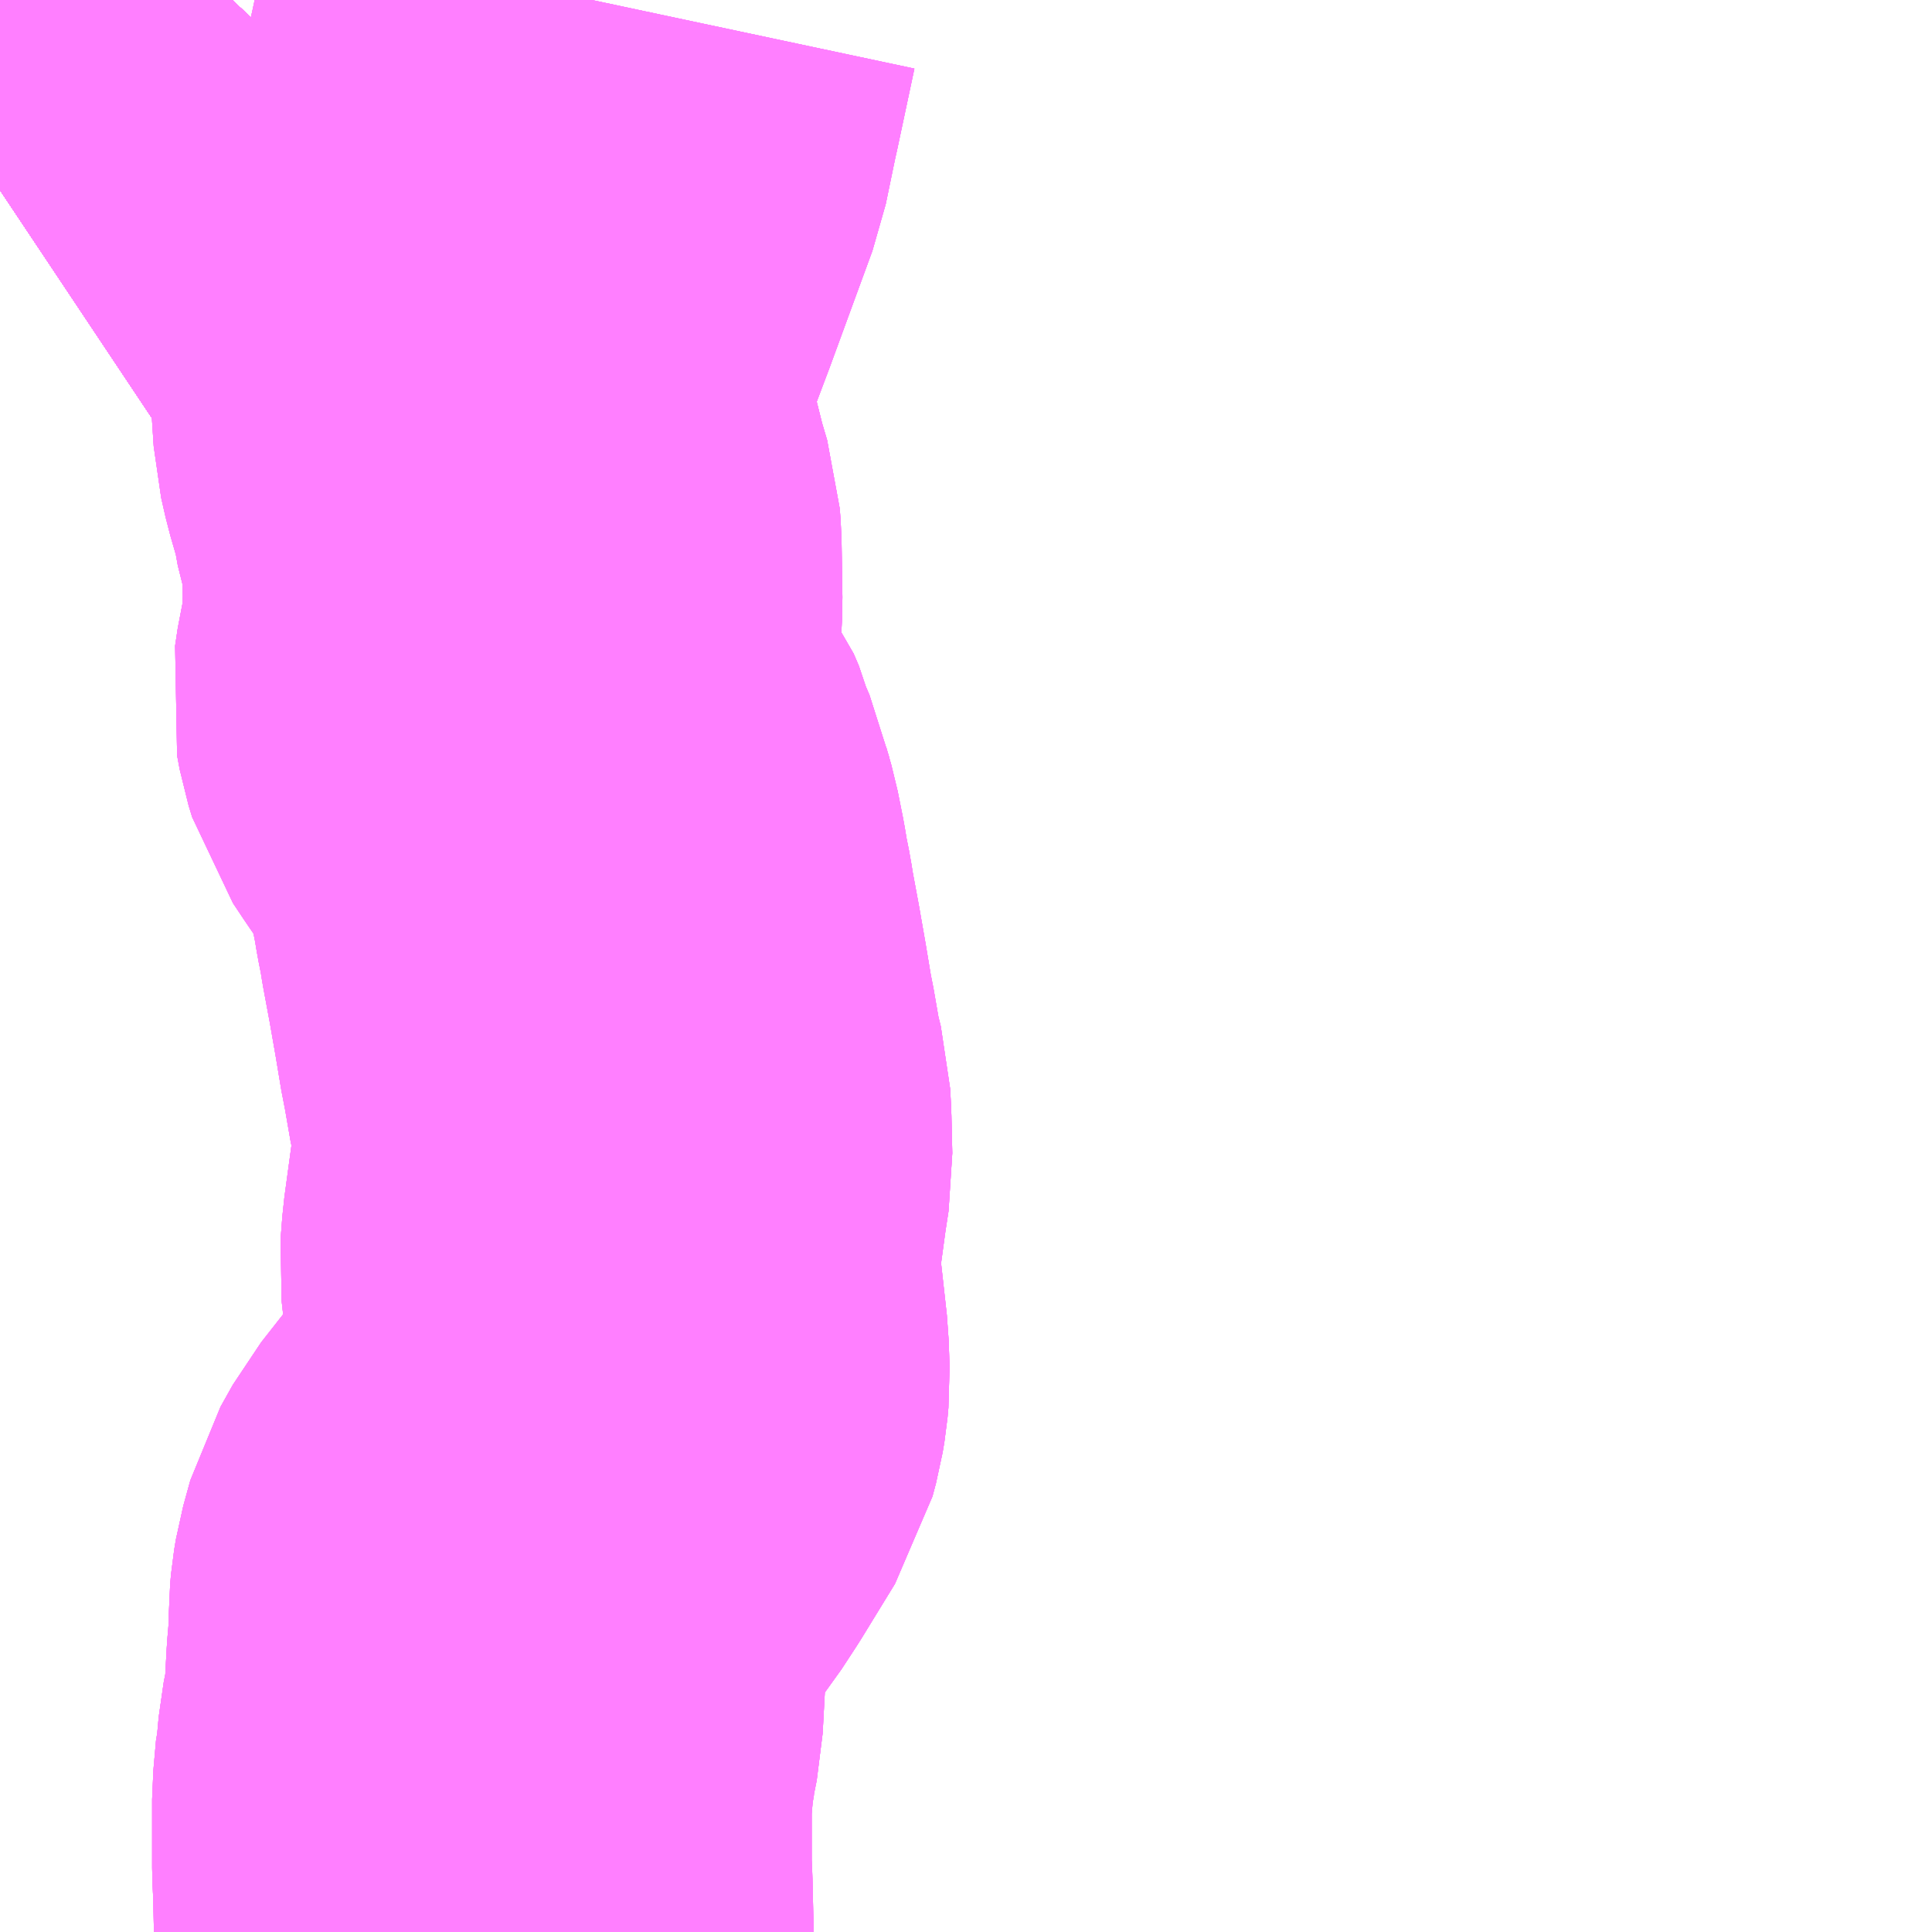<?xml version="1.0" encoding="UTF-8"?>
<svg  xmlns="http://www.w3.org/2000/svg" xmlns:xlink="http://www.w3.org/1999/xlink" xmlns:go="http://purl.org/svgmap/profile" property="N07_001,N07_002,N07_003,N07_004,N07_005,N07_006,N07_007" viewBox="13473.633 -3429.932 2.197 2.197" go:dataArea="13473.6328125 -3429.931640625 2.197265625 2.197265625" >
<globalCoordinateSystem srsName="http://purl.org/crs/84" transform="matrix(100.0,0.0,0.0,-100.0,0.0,0.0)" />
<defs>
 <g id="p0" >
  <circle cx="0.0" cy="0.0" r="3" stroke="green" stroke-width="0.75" vector-effect="non-scaling-stroke" />
 </g>
</defs>
<g fill="none" fill-rule="evenodd" stroke="#FF00FF" stroke-width="0.75" opacity="0.5" vector-effect="non-scaling-stroke" stroke-linejoin="bevel" >
<path content="1,JRバス関東（株）,ドリーム高松号/松山号/徳島号/高知号,4.0,4.0,4.0," xlink:title="1" d="M13473.897,-3429.932L13473.882,-3429.916L13473.861,-3429.896L13473.824,-3429.862L13473.783,-3429.827L13473.725,-3429.78L13473.674,-3429.744L13473.657,-3429.732L13473.633,-3429.716"/>
<path content="1,JR四国バス（株）,オリーブ松山号　松山⇔名古屋,1.0,1.0,1.0," xlink:title="1" d="M13473.633,-3429.716L13473.657,-3429.732L13473.674,-3429.744L13473.725,-3429.78L13473.783,-3429.827L13473.824,-3429.862L13473.861,-3429.896L13473.882,-3429.916L13473.897,-3429.932"/>
<path content="1,JR四国バス（株）,ドリーム徳島号　阿南・徳島⇔新宿・東京・新木場,1.0,1.0,1.0," xlink:title="1" d="M13473.633,-3429.716L13473.657,-3429.732L13473.674,-3429.744L13473.725,-3429.78L13473.783,-3429.827L13473.824,-3429.862L13473.861,-3429.896L13473.882,-3429.916L13473.897,-3429.932"/>
<path content="1,JR四国バス（株）,ドリーム高松・松山号　松山・高松⇔東京・東京ディズニーランド,1.0,1.0,1.0," xlink:title="1" d="M13473.633,-3429.716L13473.657,-3429.732L13473.674,-3429.744L13473.725,-3429.78L13473.783,-3429.827L13473.824,-3429.862L13473.861,-3429.896L13473.882,-3429.916L13473.897,-3429.932"/>
<path content="1,JR四国バス（株）,ドリーム高松号　観音寺・高松⇔新宿・東京・新木場,1.0,1.0,1.0," xlink:title="1" d="M13473.633,-3429.716L13473.657,-3429.732L13473.674,-3429.744L13473.725,-3429.78L13473.783,-3429.827L13473.824,-3429.862L13473.861,-3429.896L13473.882,-3429.916L13473.897,-3429.932"/>
<path content="1,JR四国バス（株）,ドリーム高知号　高知・徳島⇔東京・新木場,1.0,1.0,1.0," xlink:title="1" d="M13473.897,-3429.932L13473.882,-3429.916L13473.861,-3429.896L13473.824,-3429.862L13473.783,-3429.827L13473.725,-3429.78L13473.674,-3429.744L13473.657,-3429.732L13473.633,-3429.716"/>
<path content="1,JR四国バス（株）,松山エクスプレス大阪号　松山⇔京都,5.0,5.0,5.0," xlink:title="1" d="M13473.897,-3429.932L13473.882,-3429.916L13473.861,-3429.896L13473.824,-3429.862L13473.783,-3429.827L13473.725,-3429.78L13473.674,-3429.744L13473.657,-3429.732L13473.633,-3429.716"/>
<path content="1,JR四国バス（株）,観音寺エクスプレス　観音寺・丸亀・高松⇔神戸・大阪,3.0,3.0,3.0," xlink:title="1" d="M13473.633,-3429.716L13473.657,-3429.732L13473.674,-3429.744L13473.725,-3429.78L13473.783,-3429.827L13473.824,-3429.862L13473.861,-3429.896L13473.882,-3429.916L13473.897,-3429.932"/>
<path content="1,JR四国バス（株）,関西リムジンバス　（丸亀・善通寺・坂出・高松⇔関空）,1.0,1.0,1.0," xlink:title="1" d="M13473.897,-3429.932L13473.882,-3429.916L13473.861,-3429.896L13473.824,-3429.862L13473.783,-3429.827L13473.725,-3429.78L13473.674,-3429.744L13473.657,-3429.732L13473.633,-3429.716"/>
<path content="1,JR四国バス（株）,阿波エクスプレス京都号　徳島⇔京都,3.0,3.0,3.0," xlink:title="1" d="M13473.633,-3429.716L13473.657,-3429.732L13473.674,-3429.744L13473.725,-3429.78L13473.783,-3429.827L13473.824,-3429.862L13473.861,-3429.896L13473.882,-3429.916L13473.897,-3429.932"/>
<path content="1,JR四国バス（株）,阿波エクスプレス大阪号　徳島⇔大阪,7.0,7.0,7.0," xlink:title="1" d="M13473.633,-3429.716L13473.657,-3429.732L13473.674,-3429.744L13473.725,-3429.78L13473.783,-3429.827L13473.824,-3429.862L13473.861,-3429.896L13473.882,-3429.916L13473.897,-3429.932"/>
<path content="1,JR四国バス（株）,阿波エクスプレス神戸号　徳島⇔神戸,5.0,5.0,5.0," xlink:title="1" d="M13473.633,-3429.716L13473.657,-3429.732L13473.674,-3429.744L13473.725,-3429.78L13473.783,-3429.827L13473.824,-3429.862L13473.861,-3429.896L13473.882,-3429.916L13473.897,-3429.932"/>
<path content="1,JR四国バス（株）,高松エクスプレス京都号　高松⇔京都,2.0,2.0,2.0," xlink:title="1" d="M13473.633,-3429.716L13473.657,-3429.732L13473.674,-3429.744L13473.725,-3429.78L13473.783,-3429.827L13473.824,-3429.862L13473.861,-3429.896L13473.882,-3429.916L13473.897,-3429.932"/>
<path content="1,JR四国バス（株）,高松エクスプレス大阪号　高松⇔大阪,8.0,8.0,8.0," xlink:title="1" d="M13473.633,-3429.716L13473.657,-3429.732L13473.674,-3429.744L13473.725,-3429.78L13473.783,-3429.827L13473.824,-3429.862L13473.861,-3429.896L13473.882,-3429.916L13473.897,-3429.932"/>
<path content="1,JR四国バス（株）,高松エクスプレス神戸号　高松⇔神戸,5.0,5.0,5.0," xlink:title="1" d="M13473.633,-3429.716L13473.657,-3429.732L13473.674,-3429.744L13473.725,-3429.78L13473.783,-3429.827L13473.824,-3429.862L13473.861,-3429.896L13473.882,-3429.916L13473.897,-3429.932"/>
<path content="1,JR四国バス（株）,高知エクスプレス号　高知⇔神戸・大阪・京都,7.0,7.0,7.0," xlink:title="1" d="M13473.897,-3429.932L13473.882,-3429.916L13473.861,-3429.896L13473.824,-3429.862L13473.783,-3429.827L13473.725,-3429.78L13473.674,-3429.744L13473.657,-3429.732L13473.633,-3429.716"/>
<path content="1,JR東海バス（株）,オリーブ松山号,1.0,1.0,1.0," xlink:title="1" d="M13473.633,-3429.716L13473.657,-3429.732L13473.674,-3429.744L13473.725,-3429.78L13473.783,-3429.827L13473.824,-3429.862L13473.861,-3429.896L13473.882,-3429.916L13473.897,-3429.932"/>
<path content="1,京浜急行バス（株）,エディ号,2.0,2.0,2.0," xlink:title="1" d="M13473.897,-3429.932L13473.882,-3429.916L13473.861,-3429.896L13473.824,-3429.862L13473.783,-3429.827L13473.725,-3429.78L13473.674,-3429.744L13473.657,-3429.732L13473.633,-3429.716"/>
<path content="1,京阪バス（株）,京都⇔徳島,1.0,1.0,1.0," xlink:title="1" d="M13473.633,-3429.716L13473.657,-3429.732L13473.674,-3429.744L13473.725,-3429.78L13473.783,-3429.827L13473.824,-3429.862L13473.861,-3429.896L13473.882,-3429.916L13473.897,-3429.932"/>
<path content="1,京阪バス（株）,京都⇔高松,1.0,1.0,1.0," xlink:title="1" d="M13473.633,-3429.716L13473.657,-3429.732L13473.674,-3429.744L13473.725,-3429.78L13473.783,-3429.827L13473.824,-3429.862L13473.861,-3429.896L13473.882,-3429.916L13473.897,-3429.932"/>
<path content="1,京阪バス（株）,枚方・寝屋川⇔淡路・徳島,1.0,1.0,1.0," xlink:title="1" d="M13473.633,-3429.716L13473.657,-3429.732L13473.674,-3429.744L13473.725,-3429.78L13473.783,-3429.827L13473.824,-3429.862L13473.861,-3429.896L13473.882,-3429.916L13473.897,-3429.932"/>
<path content="1,伊予鉄道（株）,ハーバーライナー　松山⇔神戸,8.0,8.0,8.0," xlink:title="1" d="M13473.633,-3429.716L13473.657,-3429.732L13473.674,-3429.744L13473.725,-3429.78L13473.783,-3429.827L13473.824,-3429.862L13473.861,-3429.896L13473.882,-3429.916L13473.897,-3429.932"/>
<path content="1,南海バス（株）,エアポートリムジン（徳島空港線）12,2.0,2.0,2.0," xlink:title="1" d="M13473.633,-3429.716L13473.657,-3429.732L13473.674,-3429.744L13473.725,-3429.78L13473.783,-3429.827L13473.824,-3429.862L13473.861,-3429.896L13473.882,-3429.916L13473.897,-3429.932"/>
<path content="1,南海バス（株）,エアポートリムジン（高松空港線）15,4.5,4.5,4.5," xlink:title="1" d="M13473.633,-3429.716L13473.657,-3429.732L13473.674,-3429.744L13473.725,-3429.78L13473.783,-3429.827L13473.824,-3429.862L13473.861,-3429.896L13473.882,-3429.916L13473.897,-3429.932"/>
<path content="1,南海バス（株）,南海なんば⇔高松・国分寺,15.5,15.5,15.5," xlink:title="1" d="M13473.633,-3429.716L13473.657,-3429.732L13473.674,-3429.744L13473.725,-3429.78L13473.783,-3429.827L13473.824,-3429.862L13473.861,-3429.896L13473.882,-3429.916L13473.897,-3429.932"/>
<path content="1,南海バス（株）,大阪⇔鳴門・徳島,22.5,22.5,22.5," xlink:title="1" d="M13473.897,-3429.932L13473.882,-3429.916L13473.861,-3429.896L13473.824,-3429.862L13473.783,-3429.827L13473.725,-3429.78L13473.674,-3429.744L13473.657,-3429.732L13473.633,-3429.716"/>
<path content="1,名鉄バス（株）,名古屋～徳島,0.5,2.0,2.0," xlink:title="1" d="M13473.897,-3429.932L13473.882,-3429.916L13473.861,-3429.896L13473.824,-3429.862L13473.783,-3429.827L13473.725,-3429.78L13473.674,-3429.744L13473.657,-3429.732L13473.633,-3429.716"/>
<path content="1,名鉄バス（株）,名古屋～松山,1.0,1.0,1.0," xlink:title="1" d="M13473.633,-3429.716L13473.657,-3429.732L13473.674,-3429.744L13473.725,-3429.78L13473.783,-3429.827L13473.824,-3429.862L13473.861,-3429.896L13473.882,-3429.916L13473.897,-3429.932"/>
<path content="1,名鉄バス（株）,名古屋～高松,2.0,2.0,2.0," xlink:title="1" d="M13473.633,-3429.716L13473.657,-3429.732L13473.674,-3429.744L13473.725,-3429.78L13473.783,-3429.827L13473.824,-3429.862L13473.861,-3429.896L13473.882,-3429.916L13473.897,-3429.932"/>
<path content="1,四国交通（株）,大阪線（阿波池田BT～大阪間）,6.0,6.0,6.0," xlink:title="1" d="M13473.633,-3429.716L13473.657,-3429.732L13473.674,-3429.744L13473.725,-3429.78L13473.783,-3429.827L13473.824,-3429.862L13473.861,-3429.896L13473.882,-3429.916L13473.897,-3429.932"/>
<path content="1,四国交通（株）,神戸線（阿波池田BT～神戸間）,3.0,3.0,3.0," xlink:title="1" d="M13473.897,-3429.932L13473.882,-3429.916L13473.861,-3429.896L13473.824,-3429.862L13473.783,-3429.827L13473.725,-3429.78L13473.674,-3429.744L13473.657,-3429.732L13473.633,-3429.716"/>
<path content="1,四国高速バス（株）,さぬきエクスプレス名古屋　善通寺・坂出⇔名古屋,1.0,1.0,1.0," xlink:title="1" d="M13473.633,-3429.716L13473.657,-3429.732L13473.674,-3429.744L13473.725,-3429.78L13473.783,-3429.827L13473.824,-3429.862L13473.861,-3429.896L13473.882,-3429.916L13473.897,-3429.932"/>
<path content="1,四国高速バス（株）,さぬきエクスプレス大阪　高松⇔大阪,8.0,8.0,8.0," xlink:title="1" d="M13473.633,-3429.716L13473.657,-3429.732L13473.674,-3429.744L13473.725,-3429.78L13473.783,-3429.827L13473.824,-3429.862L13473.861,-3429.896L13473.882,-3429.916L13473.897,-3429.932"/>
<path content="1,四国高速バス（株）,さぬきエクスプレス大阪号　丸亀・善通寺・坂出⇔大阪・神戸,4.0,4.0,4.0," xlink:title="1" d="M13473.633,-3429.716L13473.657,-3429.732L13473.674,-3429.744L13473.725,-3429.78L13473.783,-3429.827L13473.824,-3429.862L13473.861,-3429.896L13473.882,-3429.916L13473.897,-3429.932"/>
<path content="1,四国高速バス（株）,さぬきエクスプレス神戸　高松⇔神戸,5.0,5.0,5.0," xlink:title="1" d="M13473.633,-3429.716L13473.657,-3429.732L13473.674,-3429.744L13473.725,-3429.78L13473.783,-3429.827L13473.824,-3429.862L13473.861,-3429.896L13473.882,-3429.916L13473.897,-3429.932"/>
<path content="1,四国高速バス（株）,さぬきエクスプレス神戸号　丸亀・善通寺・坂出⇔神戸,4.0,4.0,4.0," xlink:title="1" d="M13473.633,-3429.716L13473.657,-3429.732L13473.674,-3429.744L13473.725,-3429.78L13473.783,-3429.827L13473.824,-3429.862L13473.861,-3429.896L13473.882,-3429.916L13473.897,-3429.932"/>
<path content="1,四国高速バス（株）,ハローブリッジ号　善通寺・坂出⇔横浜・新宿・八王子,1.0,1.0,1.0," xlink:title="1" d="M13473.897,-3429.932L13473.882,-3429.916L13473.861,-3429.896L13473.824,-3429.862L13473.783,-3429.827L13473.725,-3429.78L13473.674,-3429.744L13473.657,-3429.732L13473.633,-3429.716"/>
<path content="1,四国高速バス（株）,観音寺エクスプレス号　観音寺⇔大阪,6.0,6.0,6.0," xlink:title="1" d="M13473.633,-3429.716L13473.657,-3429.732L13473.674,-3429.744L13473.725,-3429.78L13473.783,-3429.827L13473.824,-3429.862L13473.861,-3429.896L13473.882,-3429.916L13473.897,-3429.932"/>
<path content="1,四国高速バス（株）,関西空港リムジンバス　善通寺・高松⇔関西空港,2.0,2.0,2.0," xlink:title="1" d="M13473.897,-3429.932L13473.882,-3429.916L13473.861,-3429.896L13473.824,-3429.862L13473.783,-3429.827L13473.725,-3429.78L13473.674,-3429.744L13473.657,-3429.732L13473.633,-3429.716"/>
<path content="1,四国高速バス（株）,高松エクスプレス京都　高松⇔京都,1.0,2.0,2.0," xlink:title="1" d="M13473.633,-3429.716L13473.657,-3429.732L13473.674,-3429.744L13473.725,-3429.78L13473.783,-3429.827L13473.824,-3429.862L13473.861,-3429.896L13473.882,-3429.916L13473.897,-3429.932"/>
<path content="1,土佐電気鉄道（株）,ドラゴンライナー　高知⇔名古屋線,1.0,1.0,1.0," xlink:title="1" d="M13473.633,-3429.716L13473.657,-3429.732L13473.674,-3429.744L13473.725,-3429.78L13473.783,-3429.827L13473.824,-3429.862L13473.861,-3429.896L13473.882,-3429.916L13473.897,-3429.932"/>
<path content="1,土佐電気鉄道（株）,ハーバーライナー　高知⇔神戸線,4.0,4.0,4.0," xlink:title="1" d="M13473.633,-3429.716L13473.657,-3429.732L13473.674,-3429.744L13473.725,-3429.78L13473.783,-3429.827L13473.824,-3429.862L13473.861,-3429.896L13473.882,-3429.916L13473.897,-3429.932"/>
<path content="1,宇和島自動車（株）,城辺・宇和島⇔神戸・大阪,1.0,1.0,1.0," xlink:title="1" d="M13473.633,-3429.716L13473.657,-3429.732L13473.674,-3429.744L13473.725,-3429.78L13473.783,-3429.827L13473.824,-3429.862L13473.861,-3429.896L13473.882,-3429.916L13473.897,-3429.932"/>
<path content="1,宇和島自動車（株）,宇和島・松山⇔横浜・池袋・大宮,1.0,1.0,1.0," xlink:title="1" d="M13473.633,-3429.716L13473.657,-3429.732L13473.674,-3429.744L13473.725,-3429.78L13473.783,-3429.827L13473.824,-3429.862L13473.861,-3429.896L13473.882,-3429.916L13473.897,-3429.932"/>
<path content="1,徳島バス南部（株）,高知・室戸⇔大阪駅前・なんば・USJ,7.0,7.0,7.0," xlink:title="1" d="M13473.633,-3429.716L13473.657,-3429.732L13473.674,-3429.744L13473.725,-3429.78L13473.783,-3429.827L13473.824,-3429.862L13473.861,-3429.896L13473.882,-3429.916L13473.897,-3429.932"/>
<path content="1,徳島バス阿南（株）,室戸/阿南-大阪線,7.0,7.0,7.0," xlink:title="1" d="M13473.633,-3429.716L13473.657,-3429.732L13473.674,-3429.744L13473.725,-3429.78L13473.783,-3429.827L13473.824,-3429.862L13473.861,-3429.896L13473.882,-3429.916L13473.897,-3429.932"/>
<path content="1,徳島バス（株）,室戸・生見・橘⇔大阪,7.0,7.0,7.0," xlink:title="1" d="M13473.633,-3429.716L13473.657,-3429.732L13473.674,-3429.744L13473.725,-3429.78L13473.783,-3429.827L13473.824,-3429.862L13473.861,-3429.896L13473.882,-3429.916L13473.897,-3429.932"/>
<path content="1,徳島バス（株）,徳島⇔三宮,16.0,16.0,16.0," xlink:title="1" d="M13473.633,-3429.716L13473.657,-3429.732L13473.674,-3429.744L13473.725,-3429.78L13473.783,-3429.827L13473.824,-3429.862L13473.861,-3429.896L13473.882,-3429.916L13473.897,-3429.932"/>
<path content="1,徳島バス（株）,徳島⇔京都,7.0,7.0,7.0," xlink:title="1" d="M13473.633,-3429.716L13473.657,-3429.732L13473.674,-3429.744L13473.725,-3429.78L13473.783,-3429.827L13473.824,-3429.862L13473.861,-3429.896L13473.882,-3429.916L13473.897,-3429.932"/>
<path content="1,徳島バス（株）,徳島⇔名古屋,2.0,2.0,2.0," xlink:title="1" d="M13473.897,-3429.932L13473.882,-3429.916L13473.861,-3429.896L13473.824,-3429.862L13473.783,-3429.827L13473.725,-3429.78L13473.674,-3429.744L13473.657,-3429.732L13473.633,-3429.716"/>
<path content="1,徳島バス（株）,徳島⇔大阪,22.5,22.5,22.5," xlink:title="1" d="M13473.633,-3429.716L13473.657,-3429.732L13473.674,-3429.744L13473.725,-3429.78L13473.783,-3429.827L13473.824,-3429.862L13473.861,-3429.896L13473.882,-3429.916L13473.897,-3429.932"/>
<path content="1,徳島バス（株）,徳島⇔寝屋川・枚方,2.0,2.0,2.0," xlink:title="1" d="M13473.633,-3429.716L13473.657,-3429.732L13473.674,-3429.744L13473.725,-3429.78L13473.783,-3429.827L13473.824,-3429.862L13473.861,-3429.896L13473.882,-3429.916L13473.897,-3429.932"/>
<path content="1,徳島バス（株）,徳島⇔東京,2.0,2.0,2.0," xlink:title="1" d="M13473.633,-3429.716L13473.657,-3429.732L13473.674,-3429.744L13473.725,-3429.78L13473.783,-3429.827L13473.824,-3429.862L13473.861,-3429.896L13473.882,-3429.916L13473.897,-3429.932"/>
<path content="1,徳島バス（株）,徳島⇔関西空港,10.0,10.0,10.0," xlink:title="1" d="M13473.633,-3429.716L13473.657,-3429.732L13473.674,-3429.744L13473.725,-3429.78L13473.783,-3429.827L13473.824,-3429.862L13473.861,-3429.896L13473.882,-3429.916L13473.897,-3429.932"/>
<path content="1,本四海峡バス（株）,関空リムジンバス　関西空港-JR徳島駅,2.0,2.0,2.0," xlink:title="1" d="M13473.633,-3429.716L13473.657,-3429.732L13473.674,-3429.744L13473.725,-3429.78L13473.783,-3429.827L13473.824,-3429.862L13473.861,-3429.896L13473.882,-3429.916L13473.897,-3429.932"/>
<path content="1,本四海峡バス（株）,阿波エクスプレス号（京都）　徳島駅-京都駅,1.0,1.0,1.0," xlink:title="1" d="M13473.897,-3429.932L13473.882,-3429.916L13473.861,-3429.896L13473.824,-3429.862L13473.783,-3429.827L13473.725,-3429.78L13473.674,-3429.744L13473.657,-3429.732L13473.633,-3429.716"/>
<path content="1,本四海峡バス（株）,阿波エクスプレス号（大阪）　USJ-徳島マリンピア,9.0,9.0,9.0," xlink:title="1" d="M13473.897,-3429.932L13473.882,-3429.916L13473.861,-3429.896L13473.824,-3429.862L13473.783,-3429.827L13473.725,-3429.78L13473.674,-3429.744L13473.657,-3429.732L13473.633,-3429.716"/>
<path content="1,本四海峡バス（株）,阿波エクスプレス号（神戸）　神戸空港-徳島マリンピア,5.0,5.0,5.0," xlink:title="1" d="M13473.633,-3429.716L13473.657,-3429.732L13473.674,-3429.744L13473.725,-3429.78L13473.783,-3429.827L13473.824,-3429.862L13473.861,-3429.896L13473.882,-3429.916L13473.897,-3429.932"/>
<path content="1,淡路交通（株）,三ノ宮・福良線,10.0,10.0,10.0," xlink:title="1" d="M13474.306,-3429.932L13474.286,-3429.838L13474.285,-3429.834L13474.273,-3429.776L13474.251,-3429.716L13474.225,-3429.645L13474.205,-3429.592L13474.192,-3429.555L13474.186,-3429.534L13474.179,-3429.495L13474.182,-3429.449L13474.187,-3429.427L13474.198,-3429.389L13474.199,-3429.38L13474.206,-3429.352L13474.214,-3429.325L13474.215,-3429.312L13474.216,-3429.247L13474.214,-3429.208L13474.21,-3429.179L13474.206,-3429.162L13474.203,-3429.142L13474.206,-3429.126L13474.21,-3429.113L13474.222,-3429.095L13474.252,-3429.051L13474.256,-3429.045L13474.259,-3429.041L13474.265,-3429.027L13474.268,-3429.015L13474.277,-3428.994L13474.28,-3428.98L13474.286,-3428.959L13474.292,-3428.929L13474.295,-3428.911L13474.299,-3428.891L13474.301,-3428.878L13474.309,-3428.835L13474.316,-3428.795L13474.323,-3428.753L13474.325,-3428.744L13474.333,-3428.698L13474.339,-3428.674L13474.34,-3428.655L13474.341,-3428.612L13474.337,-3428.586L13474.328,-3428.52L13474.328,-3428.52L13474.326,-3428.494L13474.337,-3428.395L13474.338,-3428.365L13474.337,-3428.354L13474.335,-3428.342L13474.331,-3428.327L13474.293,-3428.265L13474.276,-3428.239L13474.225,-3428.174L13474.211,-3428.149L13474.203,-3428.12L13474.201,-3428.108L13474.2,-3428.097L13474.2,-3428.072L13474.197,-3428.037L13474.194,-3427.981L13474.187,-3427.946L13474.185,-3427.924L13474.184,-3427.92L13474.181,-3427.886L13474.181,-3427.808L13474.182,-3427.787L13474.183,-3427.743L13474.183,-3427.734"/>
<path content="1,淡路交通（株）,舞子・福良線,13.0,11.0,11.0," xlink:title="1" d="M13473.897,-3429.932L13473.882,-3429.916L13473.861,-3429.896L13473.824,-3429.862L13473.783,-3429.827L13473.725,-3429.78L13473.674,-3429.744L13473.657,-3429.732L13473.633,-3429.716M13474.183,-3427.734L13474.183,-3427.743L13474.182,-3427.787L13474.181,-3427.808L13474.181,-3427.886L13474.184,-3427.92L13474.185,-3427.924L13474.187,-3427.946L13474.194,-3427.981L13474.197,-3428.037L13474.2,-3428.072L13474.2,-3428.097L13474.201,-3428.108L13474.203,-3428.12L13474.211,-3428.149L13474.225,-3428.174L13474.276,-3428.239L13474.293,-3428.265L13474.331,-3428.327L13474.335,-3428.342L13474.337,-3428.354L13474.338,-3428.365L13474.337,-3428.395L13474.326,-3428.494L13474.328,-3428.52L13474.328,-3428.52L13474.337,-3428.586L13474.341,-3428.612L13474.34,-3428.655L13474.339,-3428.674L13474.333,-3428.698L13474.325,-3428.744L13474.323,-3428.753L13474.316,-3428.795L13474.309,-3428.835L13474.301,-3428.878L13474.299,-3428.891L13474.295,-3428.911L13474.292,-3428.929L13474.286,-3428.959L13474.28,-3428.98L13474.277,-3428.994L13474.268,-3429.015L13474.265,-3429.027L13474.259,-3429.041L13474.256,-3429.045L13474.252,-3429.051L13474.222,-3429.095L13474.21,-3429.113L13474.206,-3429.126L13474.203,-3429.142L13474.206,-3429.162L13474.21,-3429.179L13474.214,-3429.208L13474.216,-3429.247L13474.215,-3429.312L13474.214,-3429.325L13474.206,-3429.352L13474.199,-3429.38L13474.198,-3429.389L13474.187,-3429.427L13474.182,-3429.449L13474.179,-3429.495L13474.186,-3429.534L13474.192,-3429.555L13474.205,-3429.592L13474.225,-3429.645L13474.251,-3429.716L13474.273,-3429.776L13474.285,-3429.834L13474.286,-3429.838L13474.306,-3429.932"/>
<path content="1,瀬戸内運輸（株）,いしづちライナー　今治⇔神戸・大阪,7.0,7.0,7.0," xlink:title="1" d="M13473.633,-3429.716L13473.657,-3429.732L13473.674,-3429.744L13473.725,-3429.78L13473.783,-3429.827L13473.824,-3429.862L13473.861,-3429.896L13473.882,-3429.916L13473.897,-3429.932"/>
<path content="1,琴平バス（株）,愛媛・高知シャトル,2.0,2.0,2.0," xlink:title="1" d="M13473.633,-3429.716L13473.657,-3429.732L13473.674,-3429.744L13473.725,-3429.78L13473.783,-3429.827L13473.824,-3429.862L13473.861,-3429.896L13473.882,-3429.916L13473.897,-3429.932"/>
<path content="1,神姫バス（株）,神戸空港・三ノ宮-福良,10.0,10.0,10.0," xlink:title="1" d="M13474.306,-3429.932L13474.286,-3429.838L13474.285,-3429.834L13474.273,-3429.776L13474.251,-3429.716L13474.225,-3429.645L13474.205,-3429.592L13474.192,-3429.555L13474.186,-3429.534L13474.179,-3429.495L13474.182,-3429.449L13474.187,-3429.427L13474.198,-3429.389L13474.199,-3429.38L13474.206,-3429.352L13474.214,-3429.325L13474.215,-3429.312L13474.216,-3429.247L13474.214,-3429.208L13474.21,-3429.179L13474.206,-3429.162L13474.203,-3429.142L13474.206,-3429.126L13474.21,-3429.113L13474.222,-3429.095L13474.252,-3429.051L13474.256,-3429.045L13474.259,-3429.041L13474.265,-3429.027L13474.268,-3429.015L13474.277,-3428.994L13474.28,-3428.98L13474.286,-3428.959L13474.292,-3428.929L13474.295,-3428.911L13474.299,-3428.891L13474.301,-3428.878L13474.309,-3428.835L13474.316,-3428.795L13474.323,-3428.753L13474.325,-3428.744L13474.333,-3428.698L13474.339,-3428.674L13474.34,-3428.655L13474.341,-3428.612L13474.337,-3428.586L13474.328,-3428.52L13474.328,-3428.52L13474.326,-3428.494L13474.337,-3428.395L13474.338,-3428.365L13474.337,-3428.354L13474.335,-3428.342L13474.331,-3428.327L13474.293,-3428.265L13474.276,-3428.239L13474.225,-3428.174L13474.211,-3428.149L13474.203,-3428.12L13474.201,-3428.108L13474.2,-3428.097L13474.2,-3428.072L13474.197,-3428.037L13474.194,-3427.981L13474.187,-3427.946L13474.185,-3427.924L13474.184,-3427.92L13474.181,-3427.886L13474.181,-3427.808L13474.182,-3427.787L13474.183,-3427.743L13474.183,-3427.734"/>
<path content="1,神姫バス（株）,神戸（三ノ宮）-丸亀・観音寺線,1.0,1.0,1.0," xlink:title="1" d="M13473.633,-3429.716L13473.657,-3429.732L13473.674,-3429.744L13473.725,-3429.78L13473.783,-3429.827L13473.824,-3429.862L13473.861,-3429.896L13473.882,-3429.916L13473.897,-3429.932"/>
<path content="1,神姫バス（株）,神戸（三ノ宮）-徳島,3.0,3.0,3.0," xlink:title="1" d="M13473.633,-3429.716L13473.657,-3429.732L13473.674,-3429.744L13473.725,-3429.78L13473.783,-3429.827L13473.824,-3429.862L13473.861,-3429.896L13473.882,-3429.916L13473.897,-3429.932"/>
<path content="1,神姫バス（株）,神戸（三ノ宮）-徳島（阿波池田）,3.0,3.0,3.0," xlink:title="1" d="M13473.633,-3429.716L13473.657,-3429.732L13473.674,-3429.744L13473.725,-3429.78L13473.783,-3429.827L13473.824,-3429.862L13473.861,-3429.896L13473.882,-3429.916L13473.897,-3429.932"/>
<path content="1,神姫バス（株）,神戸（三ノ宮）-松山,3.0,3.0,3.0," xlink:title="1" d="M13473.633,-3429.716L13473.657,-3429.732L13473.674,-3429.744L13473.725,-3429.78L13473.783,-3429.827L13473.824,-3429.862L13473.861,-3429.896L13473.882,-3429.916L13473.897,-3429.932"/>
<path content="1,神姫バス（株）,神戸（三ノ宮）-高松線,5.0,5.0,5.0," xlink:title="1" d="M13473.633,-3429.716L13473.657,-3429.732L13473.674,-3429.744L13473.725,-3429.78L13473.783,-3429.827L13473.824,-3429.862L13473.861,-3429.896L13473.882,-3429.916L13473.897,-3429.932"/>
<path content="1,神姫バス（株）,神戸（三ノ宮）-高知,2.0,2.0,2.0," xlink:title="1" d="M13473.633,-3429.716L13473.657,-3429.732L13473.674,-3429.744L13473.725,-3429.78L13473.783,-3429.827L13473.824,-3429.862L13473.861,-3429.896L13473.882,-3429.916L13473.897,-3429.932"/>
<path content="1,西東京バス（株）,オレンジライナー号,1.0,1.0,1.0," xlink:title="1" d="M13473.633,-3429.716L13473.657,-3429.732L13473.674,-3429.744L13473.725,-3429.78L13473.783,-3429.827L13473.824,-3429.862L13473.861,-3429.896L13473.882,-3429.916L13473.897,-3429.932"/>
<path content="1,西東京バス（株）,ハローブリッジ号,1.0,1.0,1.0," xlink:title="1" d="M13473.633,-3429.716L13473.657,-3429.732L13473.674,-3429.744L13473.725,-3429.78L13473.783,-3429.827L13473.824,-3429.862L13473.861,-3429.896L13473.882,-3429.916L13473.897,-3429.932"/>
<path content="1,西武観光バス,宇和島線,1.0,1.0,1.0," xlink:title="1" d="M13473.897,-3429.932L13473.882,-3429.916L13473.861,-3429.896L13473.824,-3429.862L13473.783,-3429.827L13473.725,-3429.78L13473.674,-3429.744L13473.657,-3429.732L13473.633,-3429.716"/>
<path content="1,近鉄バス（株）,京都・大阪・神戸⇔中村・宿毛,2.0,2.0,2.0," xlink:title="1" d="M13473.633,-3429.716L13473.657,-3429.732L13473.674,-3429.744L13473.725,-3429.78L13473.783,-3429.827L13473.824,-3429.862L13473.861,-3429.896L13473.882,-3429.916L13473.897,-3429.932"/>
<path content="1,関西空港交通（株）,淡路・鳴門・徳島発着,2.0,2.0,2.0," xlink:title="1" d="M13473.633,-3429.716L13473.657,-3429.732L13473.674,-3429.744L13473.725,-3429.78L13473.783,-3429.827L13473.824,-3429.862L13473.861,-3429.896L13473.882,-3429.916L13473.897,-3429.932"/>
<path content="1,関西空港交通（株）,高松・坂出・丸亀発着,2.0,2.0,2.0," xlink:title="1" d="M13473.633,-3429.716L13473.657,-3429.732L13473.674,-3429.744L13473.725,-3429.78L13473.783,-3429.827L13473.824,-3429.862L13473.861,-3429.896L13473.882,-3429.916L13473.897,-3429.932"/>
<path content="1,阪急バス（株）,大阪-高松・坂出・善通寺・丸亀・観音寺行（さぬきエクスプレス号）,44.0,44.0,44.0," xlink:title="1" d="M13473.633,-3429.716L13473.657,-3429.732L13473.674,-3429.744L13473.725,-3429.78L13473.783,-3429.827L13473.824,-3429.862L13473.861,-3429.896L13473.882,-3429.916L13473.897,-3429.932"/>
<path content="1,阪急バス（株）,徳島行（パールエクスプレス徳島号）,22.5,22.5,22.5," xlink:title="1" d="M13473.897,-3429.932L13473.882,-3429.916L13473.861,-3429.896L13473.824,-3429.862L13473.783,-3429.827L13473.725,-3429.78L13473.674,-3429.744L13473.657,-3429.732L13473.633,-3429.716"/>
<path content="1,阪急バス（株）,阿波池田（脇町・美馬）行,6.0,6.0,6.0," xlink:title="1" d="M13473.897,-3429.932L13473.882,-3429.916L13473.861,-3429.896L13473.824,-3429.862L13473.783,-3429.827L13473.725,-3429.78L13473.674,-3429.744L13473.657,-3429.732L13473.633,-3429.716"/>
<path content="1,阪神バス（株）,サラダエクスプレス　大阪梅田・なんば⇔鳴門・徳島,22.5,22.5,22.5," xlink:title="1" d="M13473.897,-3429.932L13473.882,-3429.916L13473.861,-3429.896L13473.824,-3429.862L13473.783,-3429.827L13473.725,-3429.78L13473.674,-3429.744L13473.657,-3429.732L13473.633,-3429.716"/>
<path content="1,阪神バス（株）,サラダエクスプレス　大阪梅田・神戸三宮⇔今冶,7.0,7.0,7.0," xlink:title="1" d="M13473.897,-3429.932L13473.882,-3429.916L13473.861,-3429.896L13473.824,-3429.862L13473.783,-3429.827L13473.725,-3429.78L13473.674,-3429.744L13473.657,-3429.732L13473.633,-3429.716"/>
<path content="1,阪神バス（株）,サラダエクスプレス　大阪梅田・神戸三宮⇔宇和島,2.0,2.0,2.0," xlink:title="1" d="M13473.633,-3429.716L13473.657,-3429.732L13473.674,-3429.744L13473.725,-3429.78L13473.783,-3429.827L13473.824,-3429.862L13473.861,-3429.896L13473.882,-3429.916L13473.897,-3429.932"/>
<path content="1,阪神バス（株）,サラダエクスプレス　神戸三宮・舞子⇔鳴門・徳島,16.0,16.0,16.0," xlink:title="1" d="M13473.633,-3429.716L13473.657,-3429.732L13473.674,-3429.744L13473.725,-3429.78L13473.783,-3429.827L13473.824,-3429.862L13473.861,-3429.896L13473.882,-3429.916L13473.897,-3429.932"/>
<path content="1,高松エクスプレス（株）,フットバス大阪線　（国分寺・高松駅⇔南海なんば）,16.0,16.0,16.0," xlink:title="1" d="M13473.633,-3429.716L13473.657,-3429.732L13473.674,-3429.744L13473.725,-3429.78L13473.783,-3429.827L13473.824,-3429.862L13473.861,-3429.896L13473.882,-3429.916L13473.897,-3429.932"/>
<path content="1,高松エクスプレス（株）,フットバス神戸線　（国分寺・高松駅⇔神戸三宮）,7.0,7.0,7.0," xlink:title="1" d="M13473.633,-3429.716L13473.657,-3429.732L13473.674,-3429.744L13473.725,-3429.78L13473.783,-3429.827L13473.824,-3429.862L13473.861,-3429.896L13473.882,-3429.916L13473.897,-3429.932"/>
<path content="1,高知県交通（株）,ドラゴンライナー　高知⇔名古屋線,1.0,1.0,1.0," xlink:title="1" d="M13473.633,-3429.716L13473.657,-3429.732L13473.674,-3429.744L13473.725,-3429.78L13473.783,-3429.827L13473.824,-3429.862L13473.861,-3429.896L13473.882,-3429.916L13473.897,-3429.932"/>
<path content="1,高知県交通（株）,ハーバーライナー　高知⇔神戸線,4.0,4.0,4.0," xlink:title="1" d="M13473.633,-3429.716L13473.657,-3429.732L13473.674,-3429.744L13473.725,-3429.78L13473.783,-3429.827L13473.824,-3429.862L13473.861,-3429.896L13473.882,-3429.916L13473.897,-3429.932"/>
<path content="1,高知西南交通（株）,しまんとブルーライナー　京都線,1.0,1.0,1.0," xlink:title="1" d="M13473.633,-3429.716L13473.657,-3429.732L13473.674,-3429.744L13473.725,-3429.78L13473.783,-3429.827L13473.824,-3429.862L13473.861,-3429.896L13473.882,-3429.916L13473.897,-3429.932"/>
<path content="1,高知西南交通（株）,しまんとブルーライナー　大阪線,1.0,1.0,1.0," xlink:title="1" d="M13473.633,-3429.716L13473.657,-3429.732L13473.674,-3429.744L13473.725,-3429.78L13473.783,-3429.827L13473.824,-3429.862L13473.861,-3429.896L13473.882,-3429.916L13473.897,-3429.932"/>
<path content="1,（株）神戸山陽バス,すだち120　三宮～徳島線,2.0,2.0,2.0," xlink:title="1" d="M13473.633,-3429.716L13473.657,-3429.732L13473.674,-3429.744L13473.725,-3429.78L13473.783,-3429.827L13473.824,-3429.862L13473.861,-3429.896L13473.882,-3429.916L13473.897,-3429.932"/>
<path content="1,（株）神戸山陽バス,阿波やまびこライナー　三ノ宮～阿波池田,3.0,3.0,3.0," xlink:title="1" d="M13473.633,-3429.716L13473.657,-3429.732L13473.674,-3429.744L13473.725,-3429.78L13473.783,-3429.827L13473.824,-3429.862L13473.861,-3429.896L13473.882,-3429.916L13473.897,-3429.932"/>
<path content="3,南あわじ市,うずしお号,8.5,8.5,8.5," xlink:title="3" d="M13474.306,-3429.932L13474.286,-3429.838L13474.285,-3429.834L13474.273,-3429.776L13474.251,-3429.716L13474.225,-3429.645L13474.205,-3429.592L13474.192,-3429.555L13474.186,-3429.534L13474.179,-3429.495L13474.182,-3429.449L13474.187,-3429.427L13474.198,-3429.389L13474.199,-3429.38L13474.206,-3429.352L13474.214,-3429.325L13474.215,-3429.312L13474.216,-3429.247L13474.214,-3429.208L13474.21,-3429.179L13474.206,-3429.162L13474.203,-3429.142L13474.206,-3429.126L13474.21,-3429.113L13474.222,-3429.095L13474.252,-3429.051L13474.256,-3429.045L13474.259,-3429.041L13474.265,-3429.027L13474.268,-3429.015L13474.277,-3428.994L13474.28,-3428.98L13474.286,-3428.959L13474.292,-3428.929L13474.295,-3428.911L13474.299,-3428.891L13474.301,-3428.878L13474.309,-3428.835L13474.316,-3428.795L13474.323,-3428.753L13474.325,-3428.744L13474.333,-3428.698L13474.339,-3428.674L13474.34,-3428.655L13474.341,-3428.612L13474.337,-3428.586L13474.328,-3428.52L13474.328,-3428.52L13474.326,-3428.494L13474.337,-3428.395L13474.338,-3428.365L13474.337,-3428.354L13474.335,-3428.342L13474.331,-3428.327L13474.293,-3428.265L13474.276,-3428.239L13474.225,-3428.174L13474.211,-3428.149L13474.203,-3428.12L13474.201,-3428.108L13474.2,-3428.097L13474.2,-3428.072L13474.197,-3428.037L13474.194,-3427.981L13474.187,-3427.946L13474.185,-3427.924L13474.184,-3427.92L13474.181,-3427.886L13474.181,-3427.808L13474.182,-3427.787L13474.183,-3427.743L13474.183,-3427.734"/>
<path content="3,南あわじ市,さんちゃん号,4.5,4.5,4.5," xlink:title="3" d="M13474.306,-3429.932L13474.286,-3429.838L13474.285,-3429.834L13474.273,-3429.776L13474.251,-3429.716L13474.225,-3429.645L13474.205,-3429.592L13474.192,-3429.555L13474.186,-3429.534L13474.179,-3429.495L13474.182,-3429.449L13474.187,-3429.427L13474.198,-3429.389L13474.199,-3429.38L13474.206,-3429.352L13474.214,-3429.325L13474.215,-3429.312L13474.216,-3429.247L13474.214,-3429.208L13474.21,-3429.179L13474.206,-3429.162L13474.203,-3429.142L13474.206,-3429.126L13474.21,-3429.113L13474.222,-3429.095L13474.252,-3429.051L13474.256,-3429.045L13474.259,-3429.041L13474.265,-3429.027L13474.268,-3429.015L13474.277,-3428.994L13474.28,-3428.98L13474.286,-3428.959L13474.292,-3428.929L13474.295,-3428.911L13474.299,-3428.891L13474.301,-3428.878L13474.309,-3428.835L13474.316,-3428.795L13474.323,-3428.753L13474.325,-3428.744L13474.333,-3428.698L13474.339,-3428.674L13474.34,-3428.655L13474.341,-3428.612L13474.337,-3428.586L13474.328,-3428.52L13474.328,-3428.52L13474.326,-3428.494L13474.337,-3428.395L13474.338,-3428.365L13474.337,-3428.354L13474.335,-3428.342L13474.331,-3428.327L13474.293,-3428.265L13474.276,-3428.239L13474.225,-3428.174L13474.211,-3428.149L13474.203,-3428.12L13474.201,-3428.108L13474.2,-3428.097L13474.2,-3428.072L13474.197,-3428.037L13474.194,-3427.981L13474.187,-3427.946L13474.185,-3427.924L13474.184,-3427.92L13474.181,-3427.886L13474.181,-3427.808L13474.182,-3427.787L13474.183,-3427.743L13474.183,-3427.734"/>
</g>
</svg>
